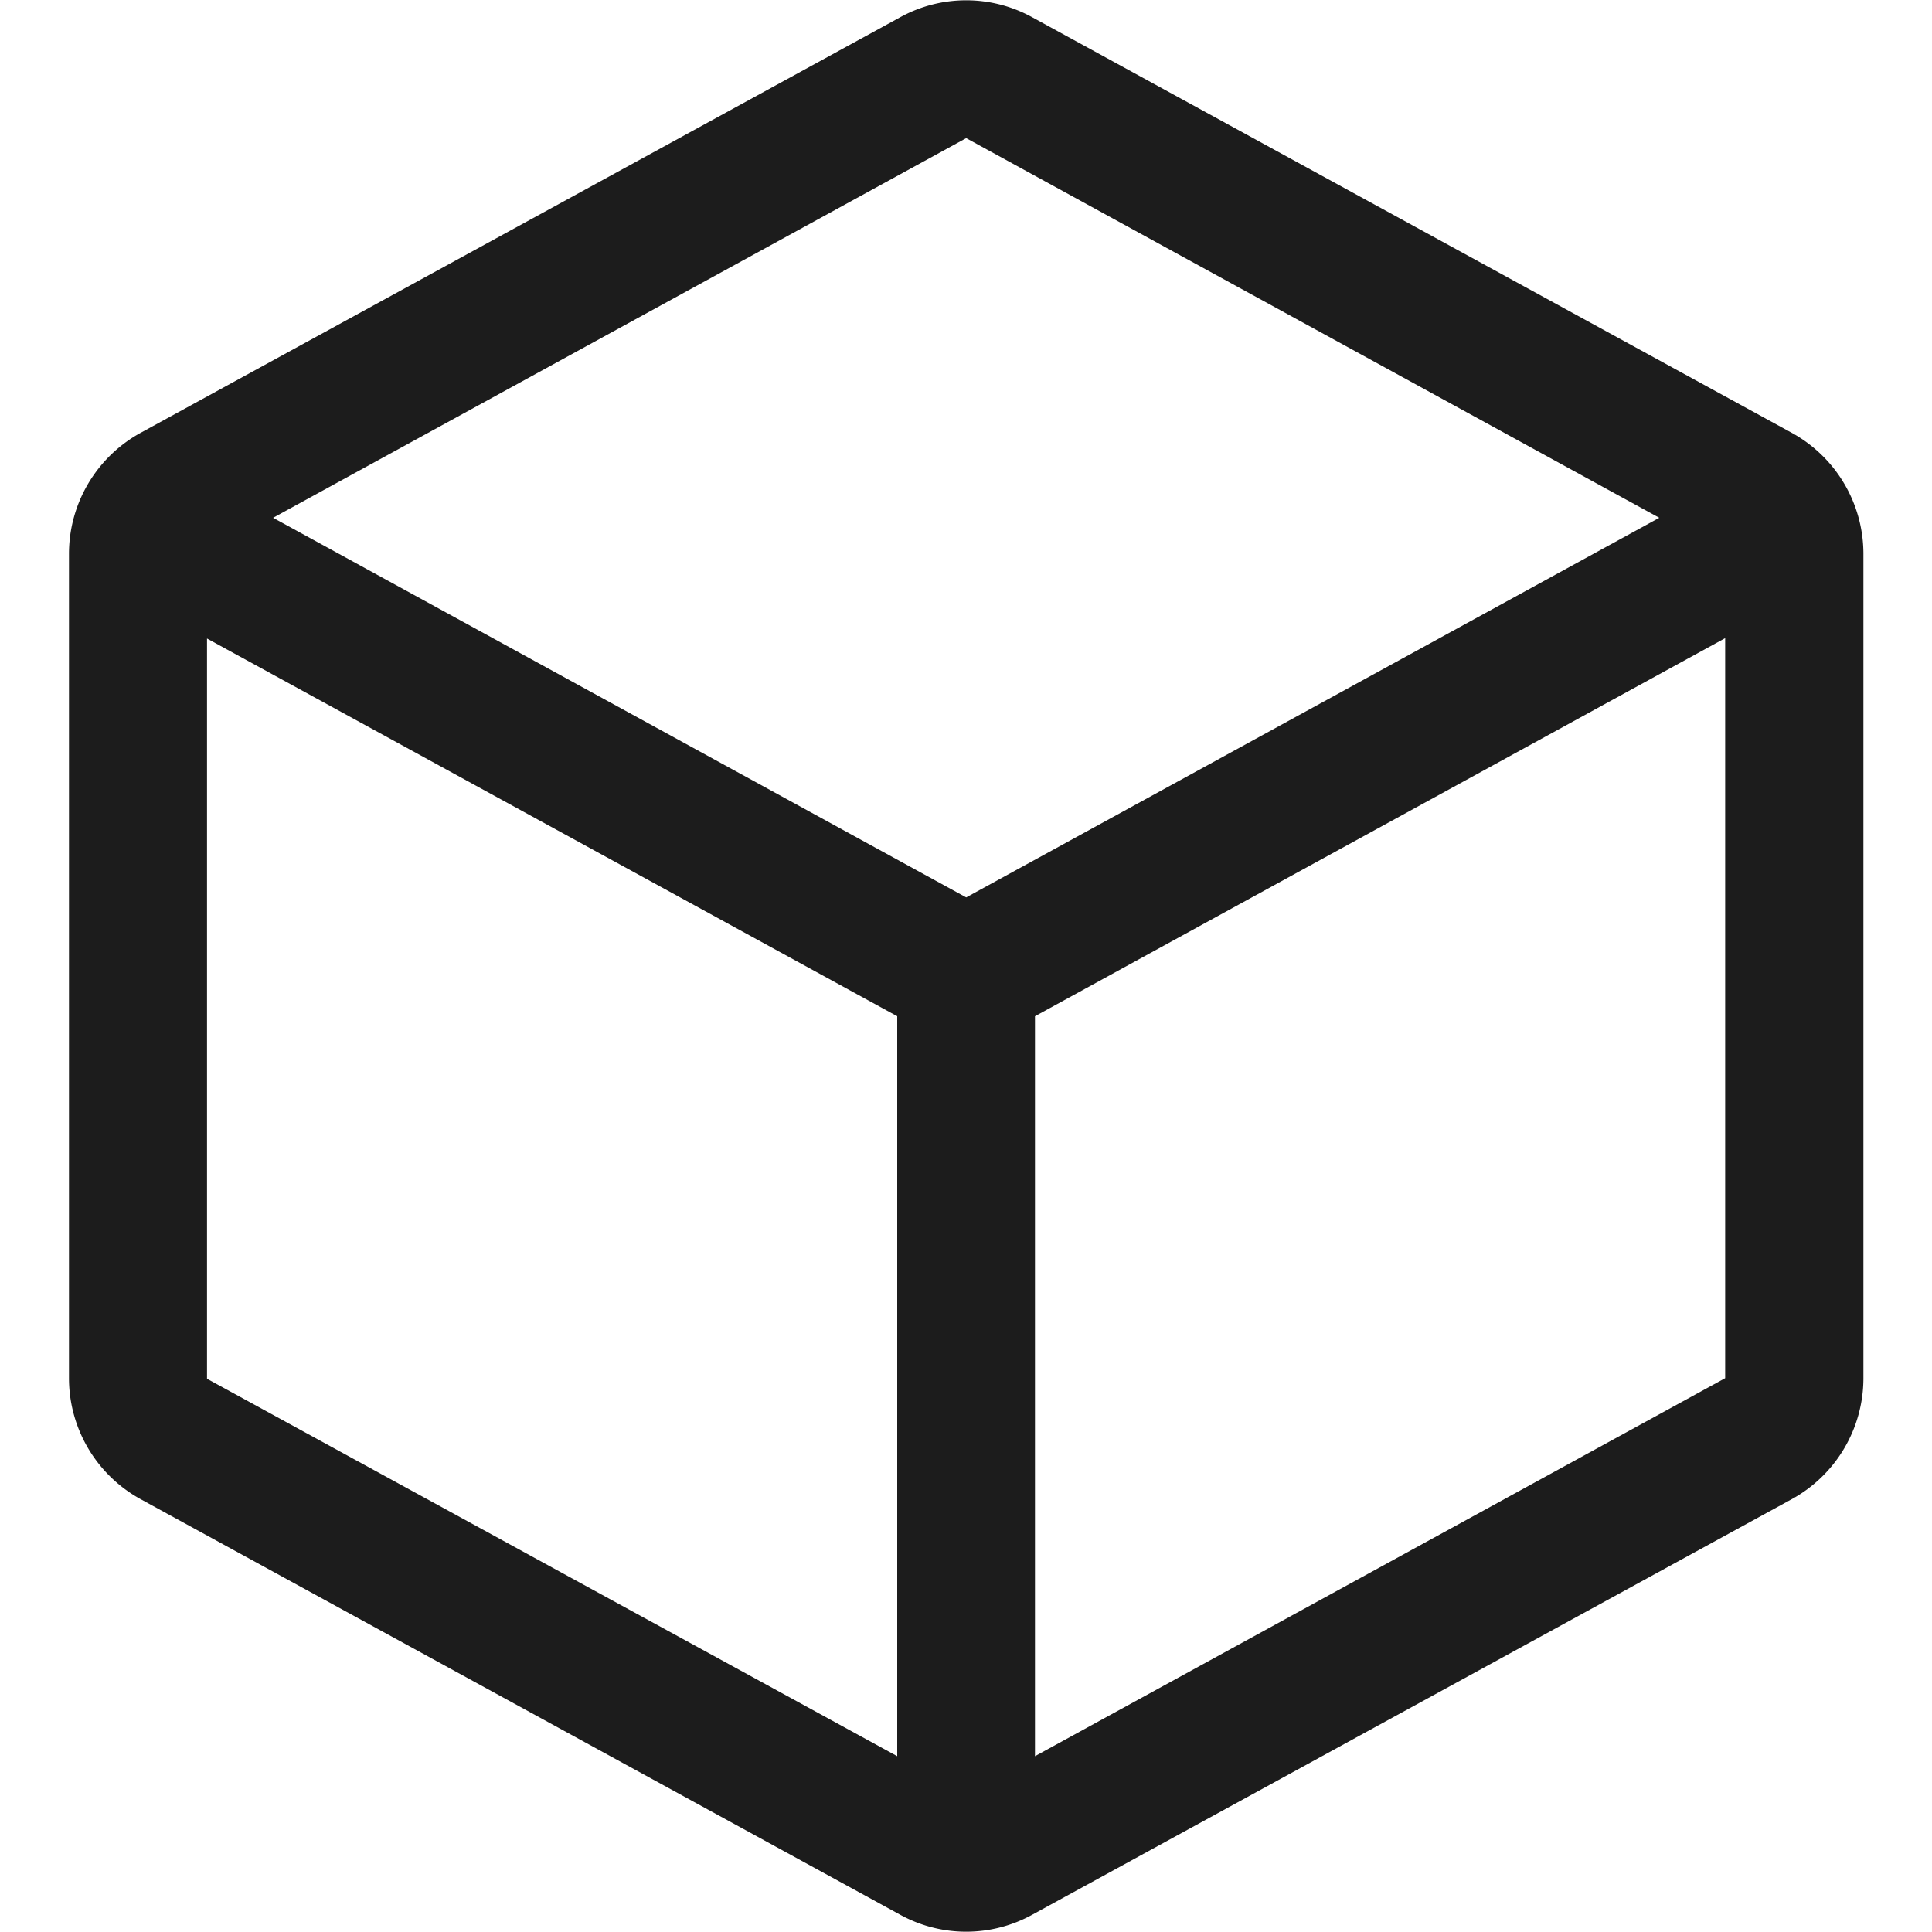 <svg xmlns="http://www.w3.org/2000/svg" width="20" height="20" viewBox="0 0 20 20">
  <defs>
    <style>
      .cls-1 {
        fill: none;
      }

      .cls-2 {
        fill: #1c1c1c;
      }
    </style>
  </defs>
  <g id="navi_icon_granton" transform="translate(-10 -10.5)">
    <rect id="Base" class="cls-1" width="20" height="20" transform="translate(10 10.5)"/>
    <path id="패스_264" data-name="패스 264" class="cls-2" d="M41.833,20.5l-7.859-4.3h0a1.418,1.418,0,0,0-1.372,0l-7.859,4.3A1.429,1.429,0,0,0,24,21.749V30.29a1.429,1.429,0,0,0,.743,1.25l7.859,4.3a1.418,1.418,0,0,0,1.372,0l7.859-4.3a1.429,1.429,0,0,0,.743-1.25V21.749A1.429,1.429,0,0,0,41.833,20.5Zm-8.545-3.05h0l7.175,3.93-7.175,3.93-7.175-3.93Zm-7.859,5.18,7.145,3.91V34.2l-7.145-3.907ZM34,34.2V26.54l7.145-3.914v7.661Z" transform="translate(-13.286 -5.52)"/>
  </g>
</svg>
